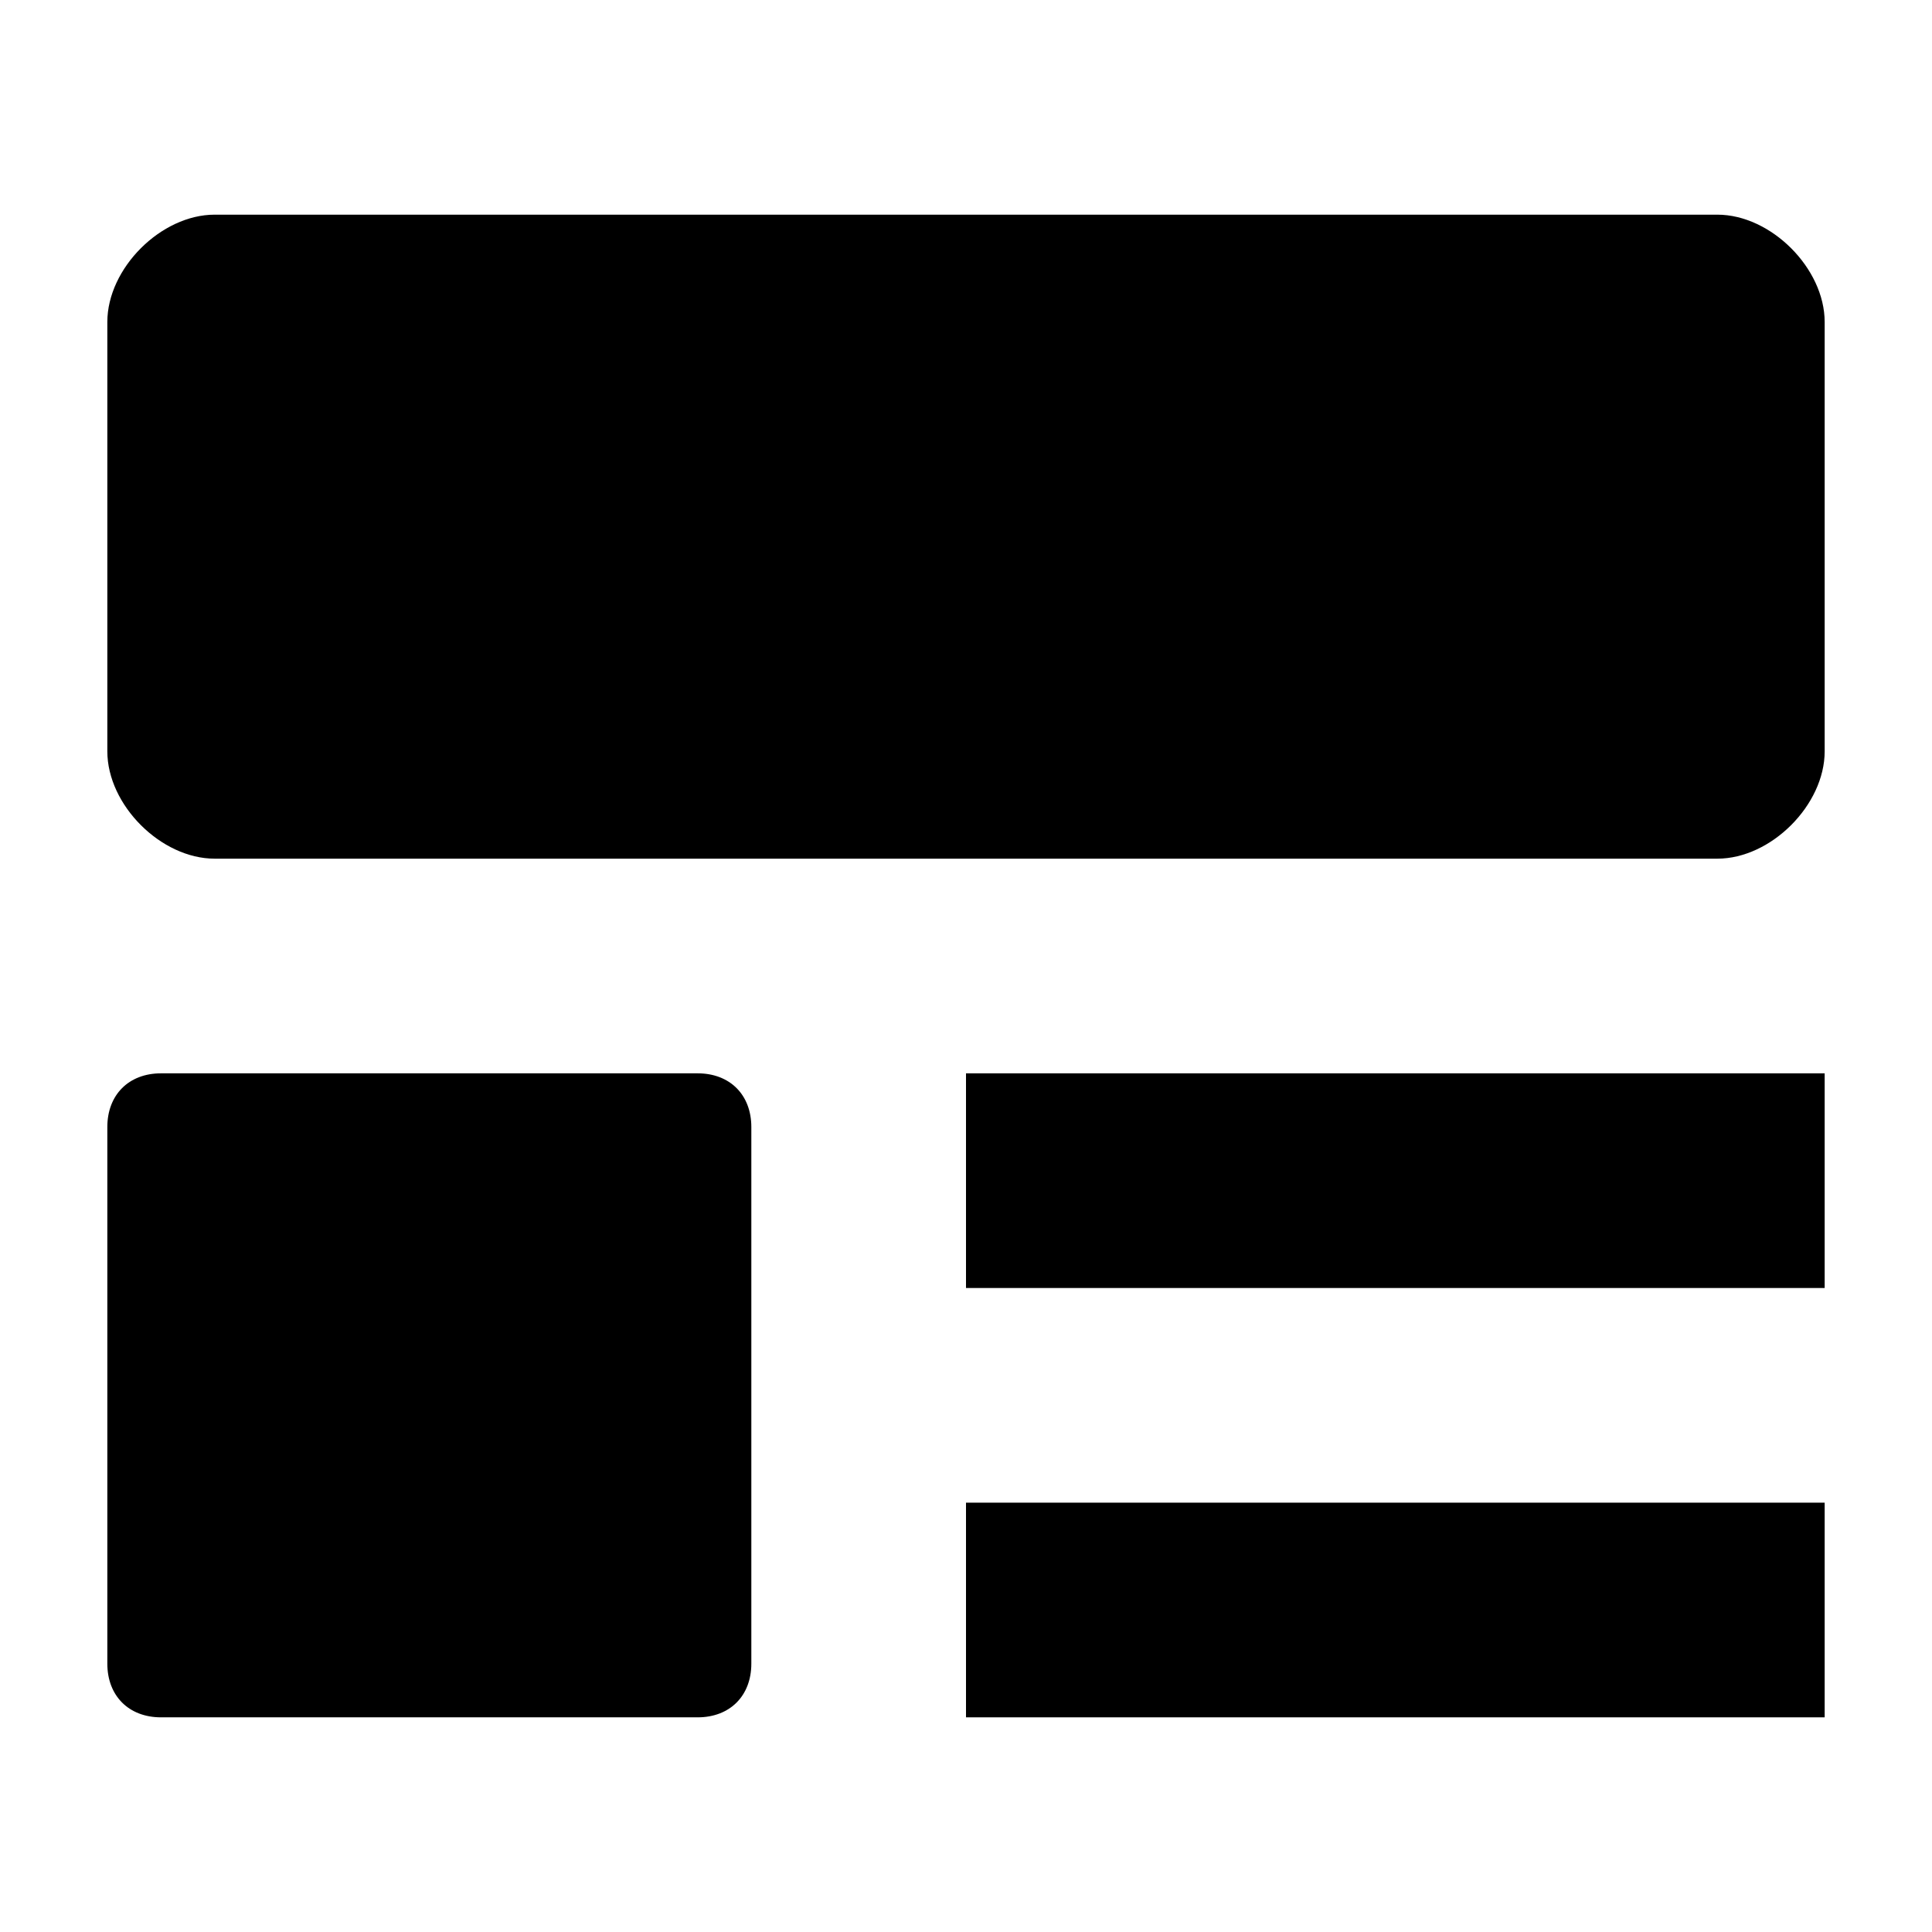 <?xml version="1.0" encoding="utf-8"?>
<!-- Generator: Adobe Illustrator 21.1.0, SVG Export Plug-In . SVG Version: 6.00 Build 0)  -->
<svg version="1.1" id="图层_1" xmlns="http://www.w3.org/2000/svg" xmlns:xlink="http://www.w3.org/1999/xlink" x="0px" y="0px"
	 viewBox="0 0 18 18" style="enable-background:new 0 0 18 18;" xml:space="preserve">
<g>
	<path d="M16,2H2C1.5,2,1,2.5,1,3v4c0,0.5,0.5,1,1,1h14c0.5,0,1-0.5,1-1V3C17,2.5,16.5,2,16,2z"/>
	<path d="M6.5,10h-5C1.2,10,1,10.2,1,10.5v5C1,15.8,1.2,16,1.5,16h5C6.8,16,7,15.8,7,15.5v-5C7,10.2,6.8,10,6.5,10z"/>
	<rect x="9" y="10" width="8" height="2"/>
	<rect x="9" y="14" width="8" height="2"/>
</g>
</svg>
